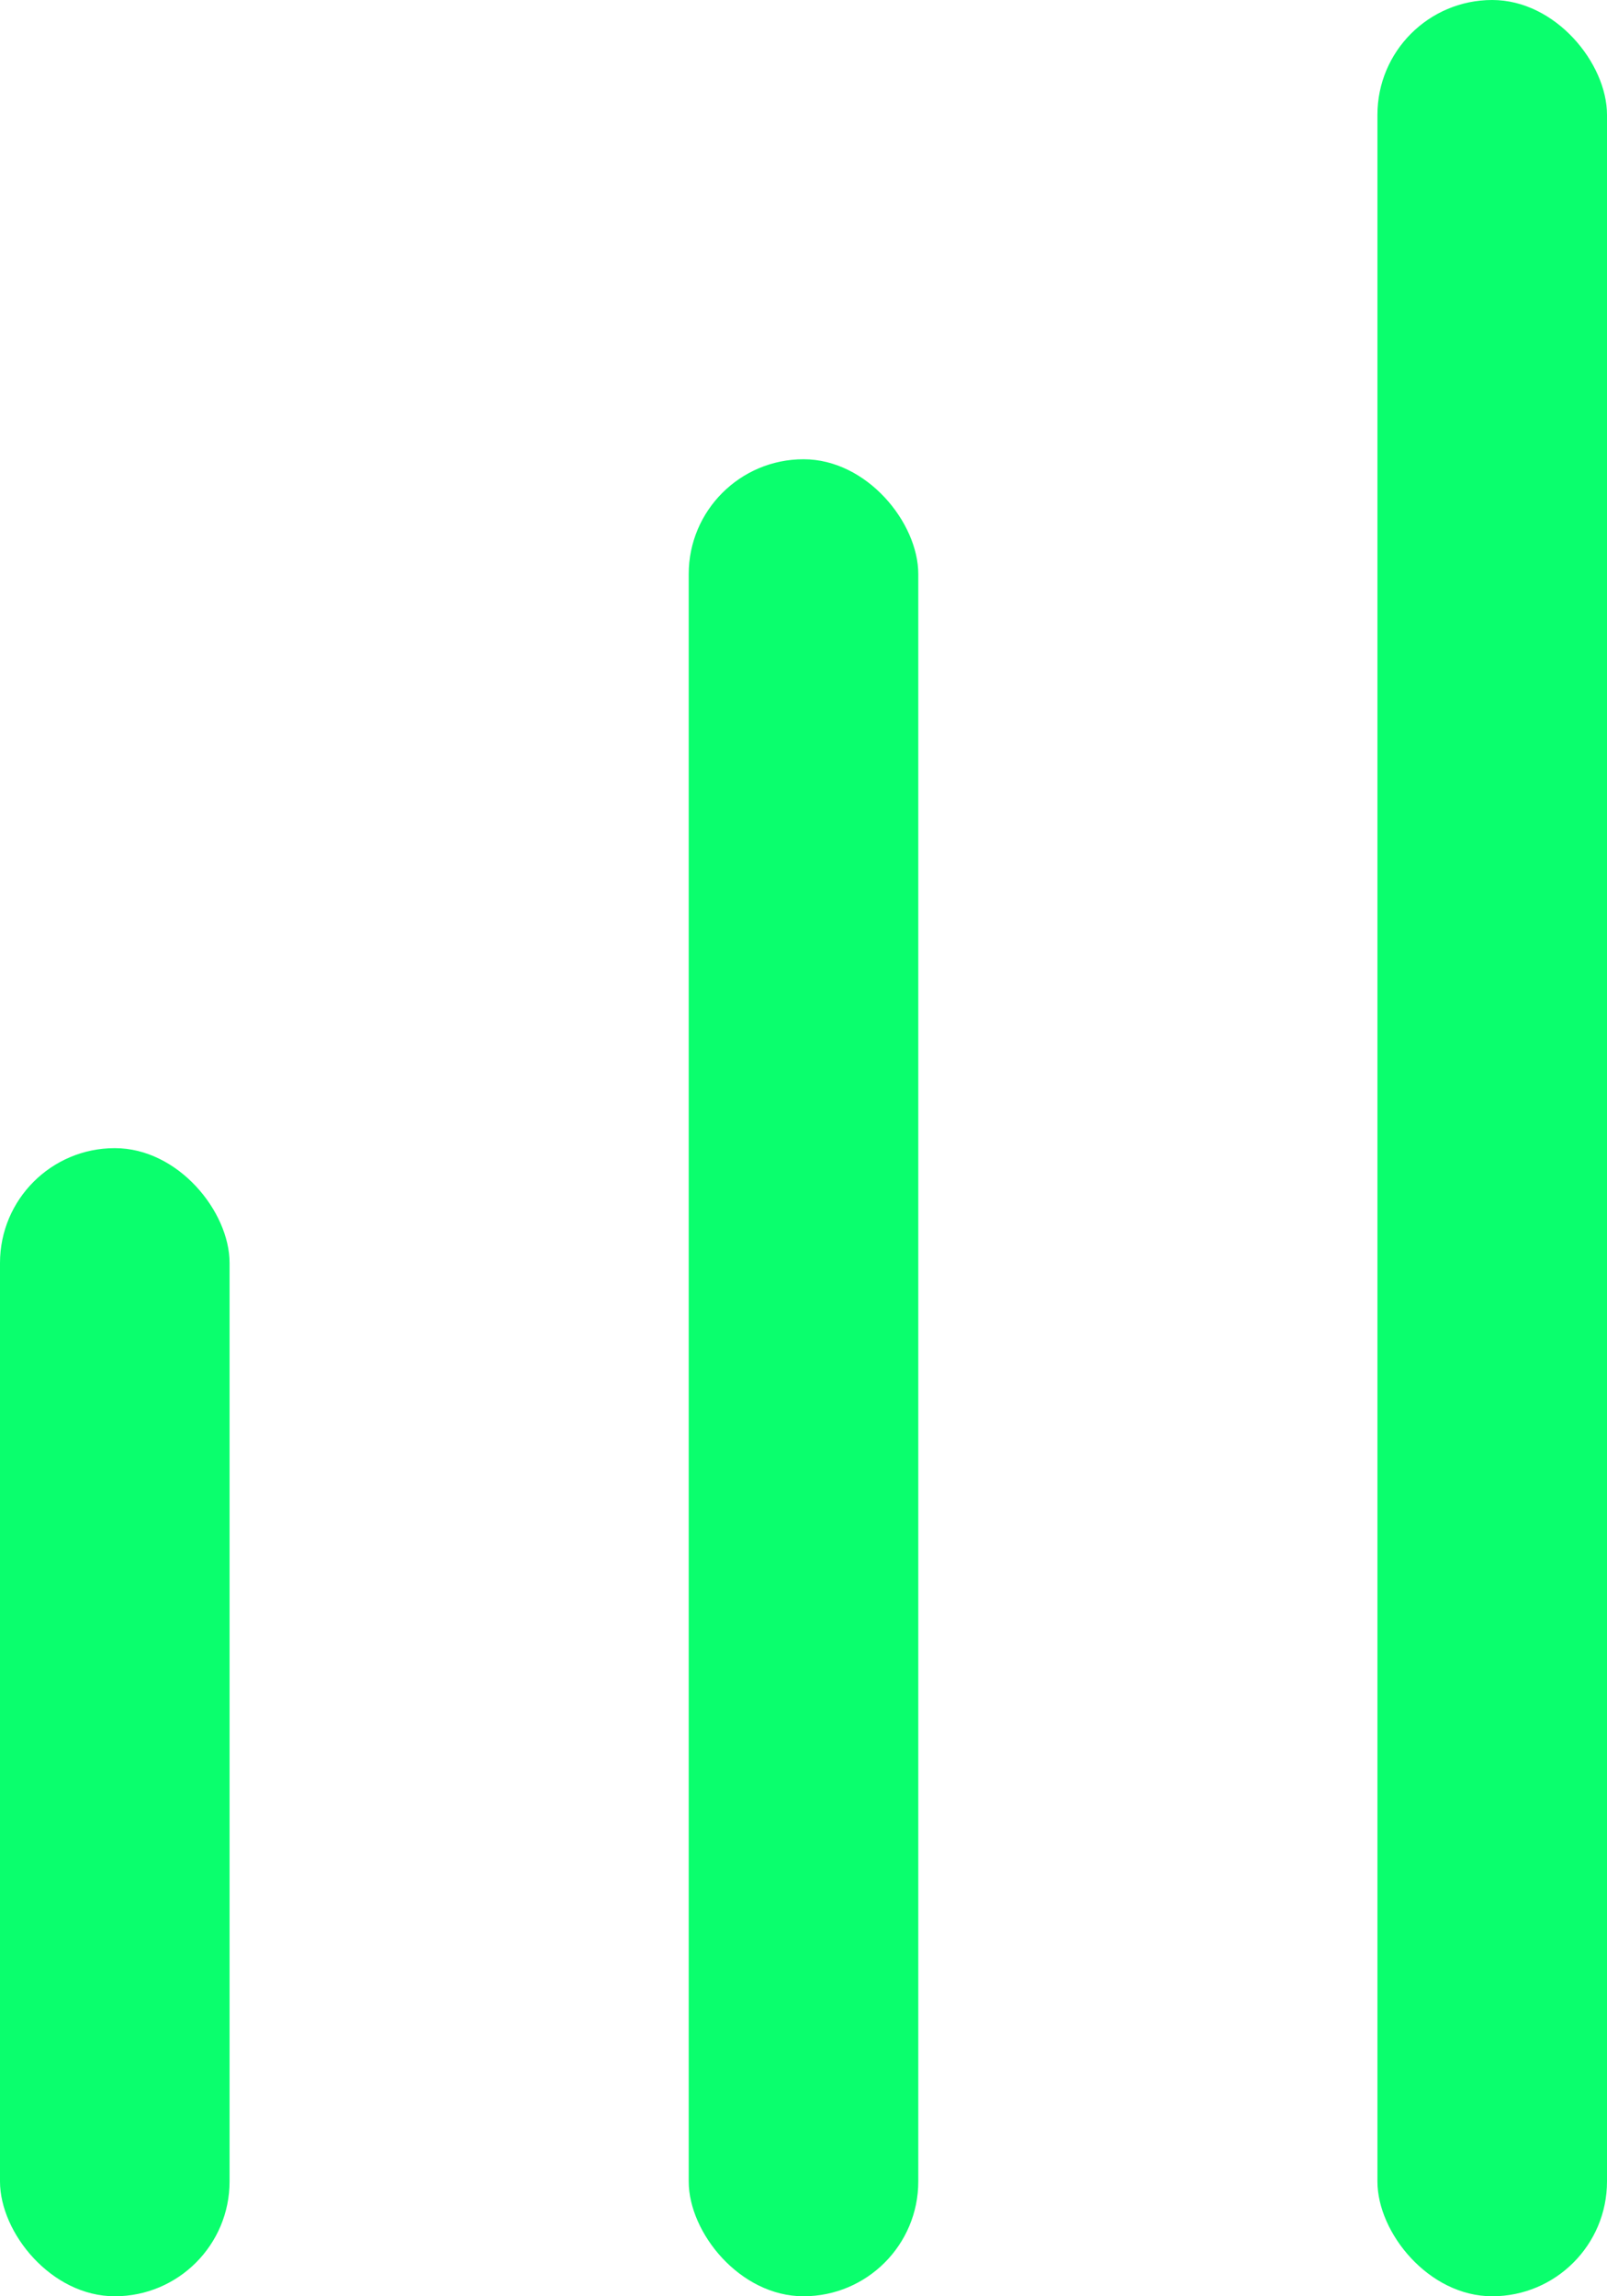 <svg width="7" height="10" viewBox="0 0 7 10" fill="none" xmlns="http://www.w3.org/2000/svg">
<rect y="5" width="1" height="5" rx="0.5" fill="#0AFF6D"/>
<rect x="3" y="2" width="1" height="8" rx="0.5" fill="#0AFF6D"/>
<rect x="6" width="1" height="10" rx="0.5" fill="#0AFF6D"/>
</svg>
